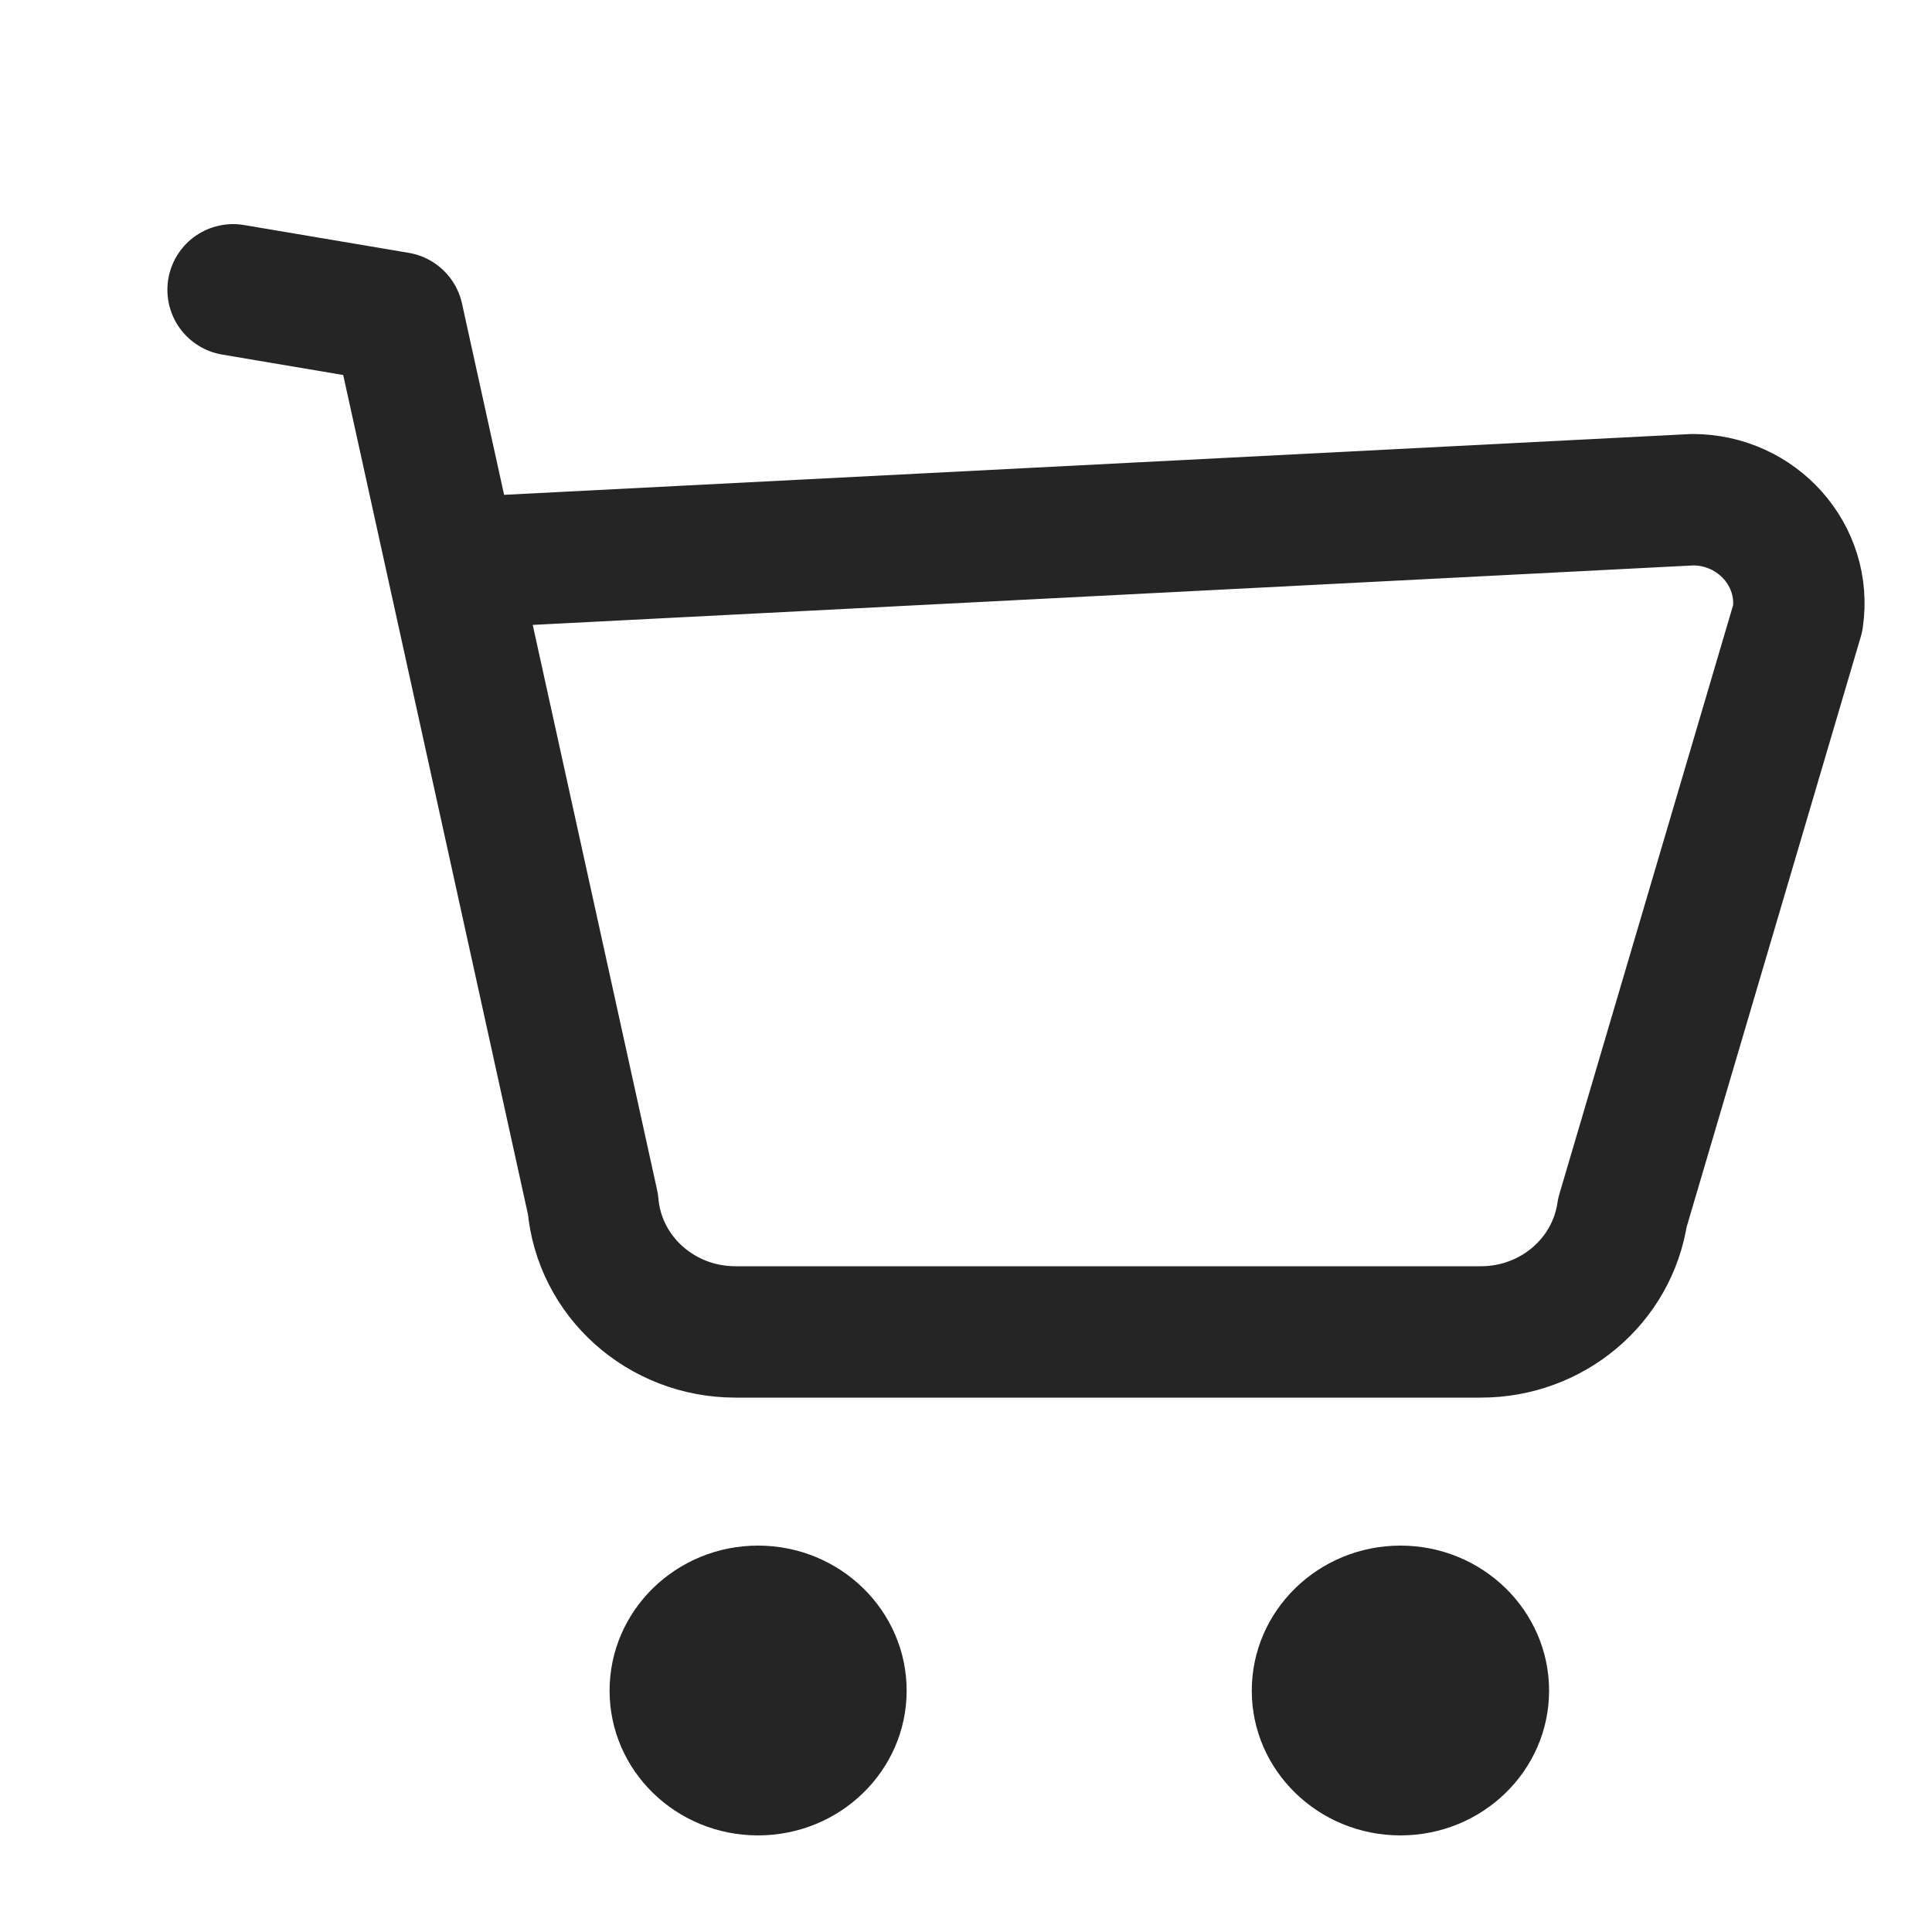<svg width="25" height="25" viewBox="0 0 25 25" fill="none" xmlns="http://www.w3.org/2000/svg">
<g clip-path="url(#clip0_86_1936)">
<path fill-rule="evenodd" clip-rule="evenodd" d="M9.809 20C10.87 20 11.732 20.841 11.732 21.877C11.732 22.912 10.87 23.75 9.809 23.75C8.748 23.75 7.888 22.912 7.888 21.877C7.888 20.841 8.748 20 9.809 20Z" fill="#252525"/>
<path fill-rule="evenodd" clip-rule="evenodd" d="M18.122 20C19.183 20 20.045 20.841 20.045 21.877C20.045 22.912 19.183 23.75 18.122 23.75C17.061 23.75 16.198 22.912 16.198 21.877C16.198 20.841 17.061 20 18.122 20Z" fill="#252525"/>
<path d="M3.016 3.75L5.148 4.11L7.673 15.582C7.753 16.517 8.554 17.235 9.516 17.235H19.164C20.083 17.235 20.862 16.578 20.994 15.69L23.263 7.999C23.383 7.19 22.74 6.466 21.902 6.466L5.98 7.282" stroke="#252525" stroke-width="1.7" stroke-linecap="round" stroke-linejoin="round"/>
</g>
<defs>
<clipPath id="clip0_86_1936">
<rect width="24.603" height="24" fill="white" transform="translate(0.198 0.5)"/>
</clipPath>
</defs>
</svg>
